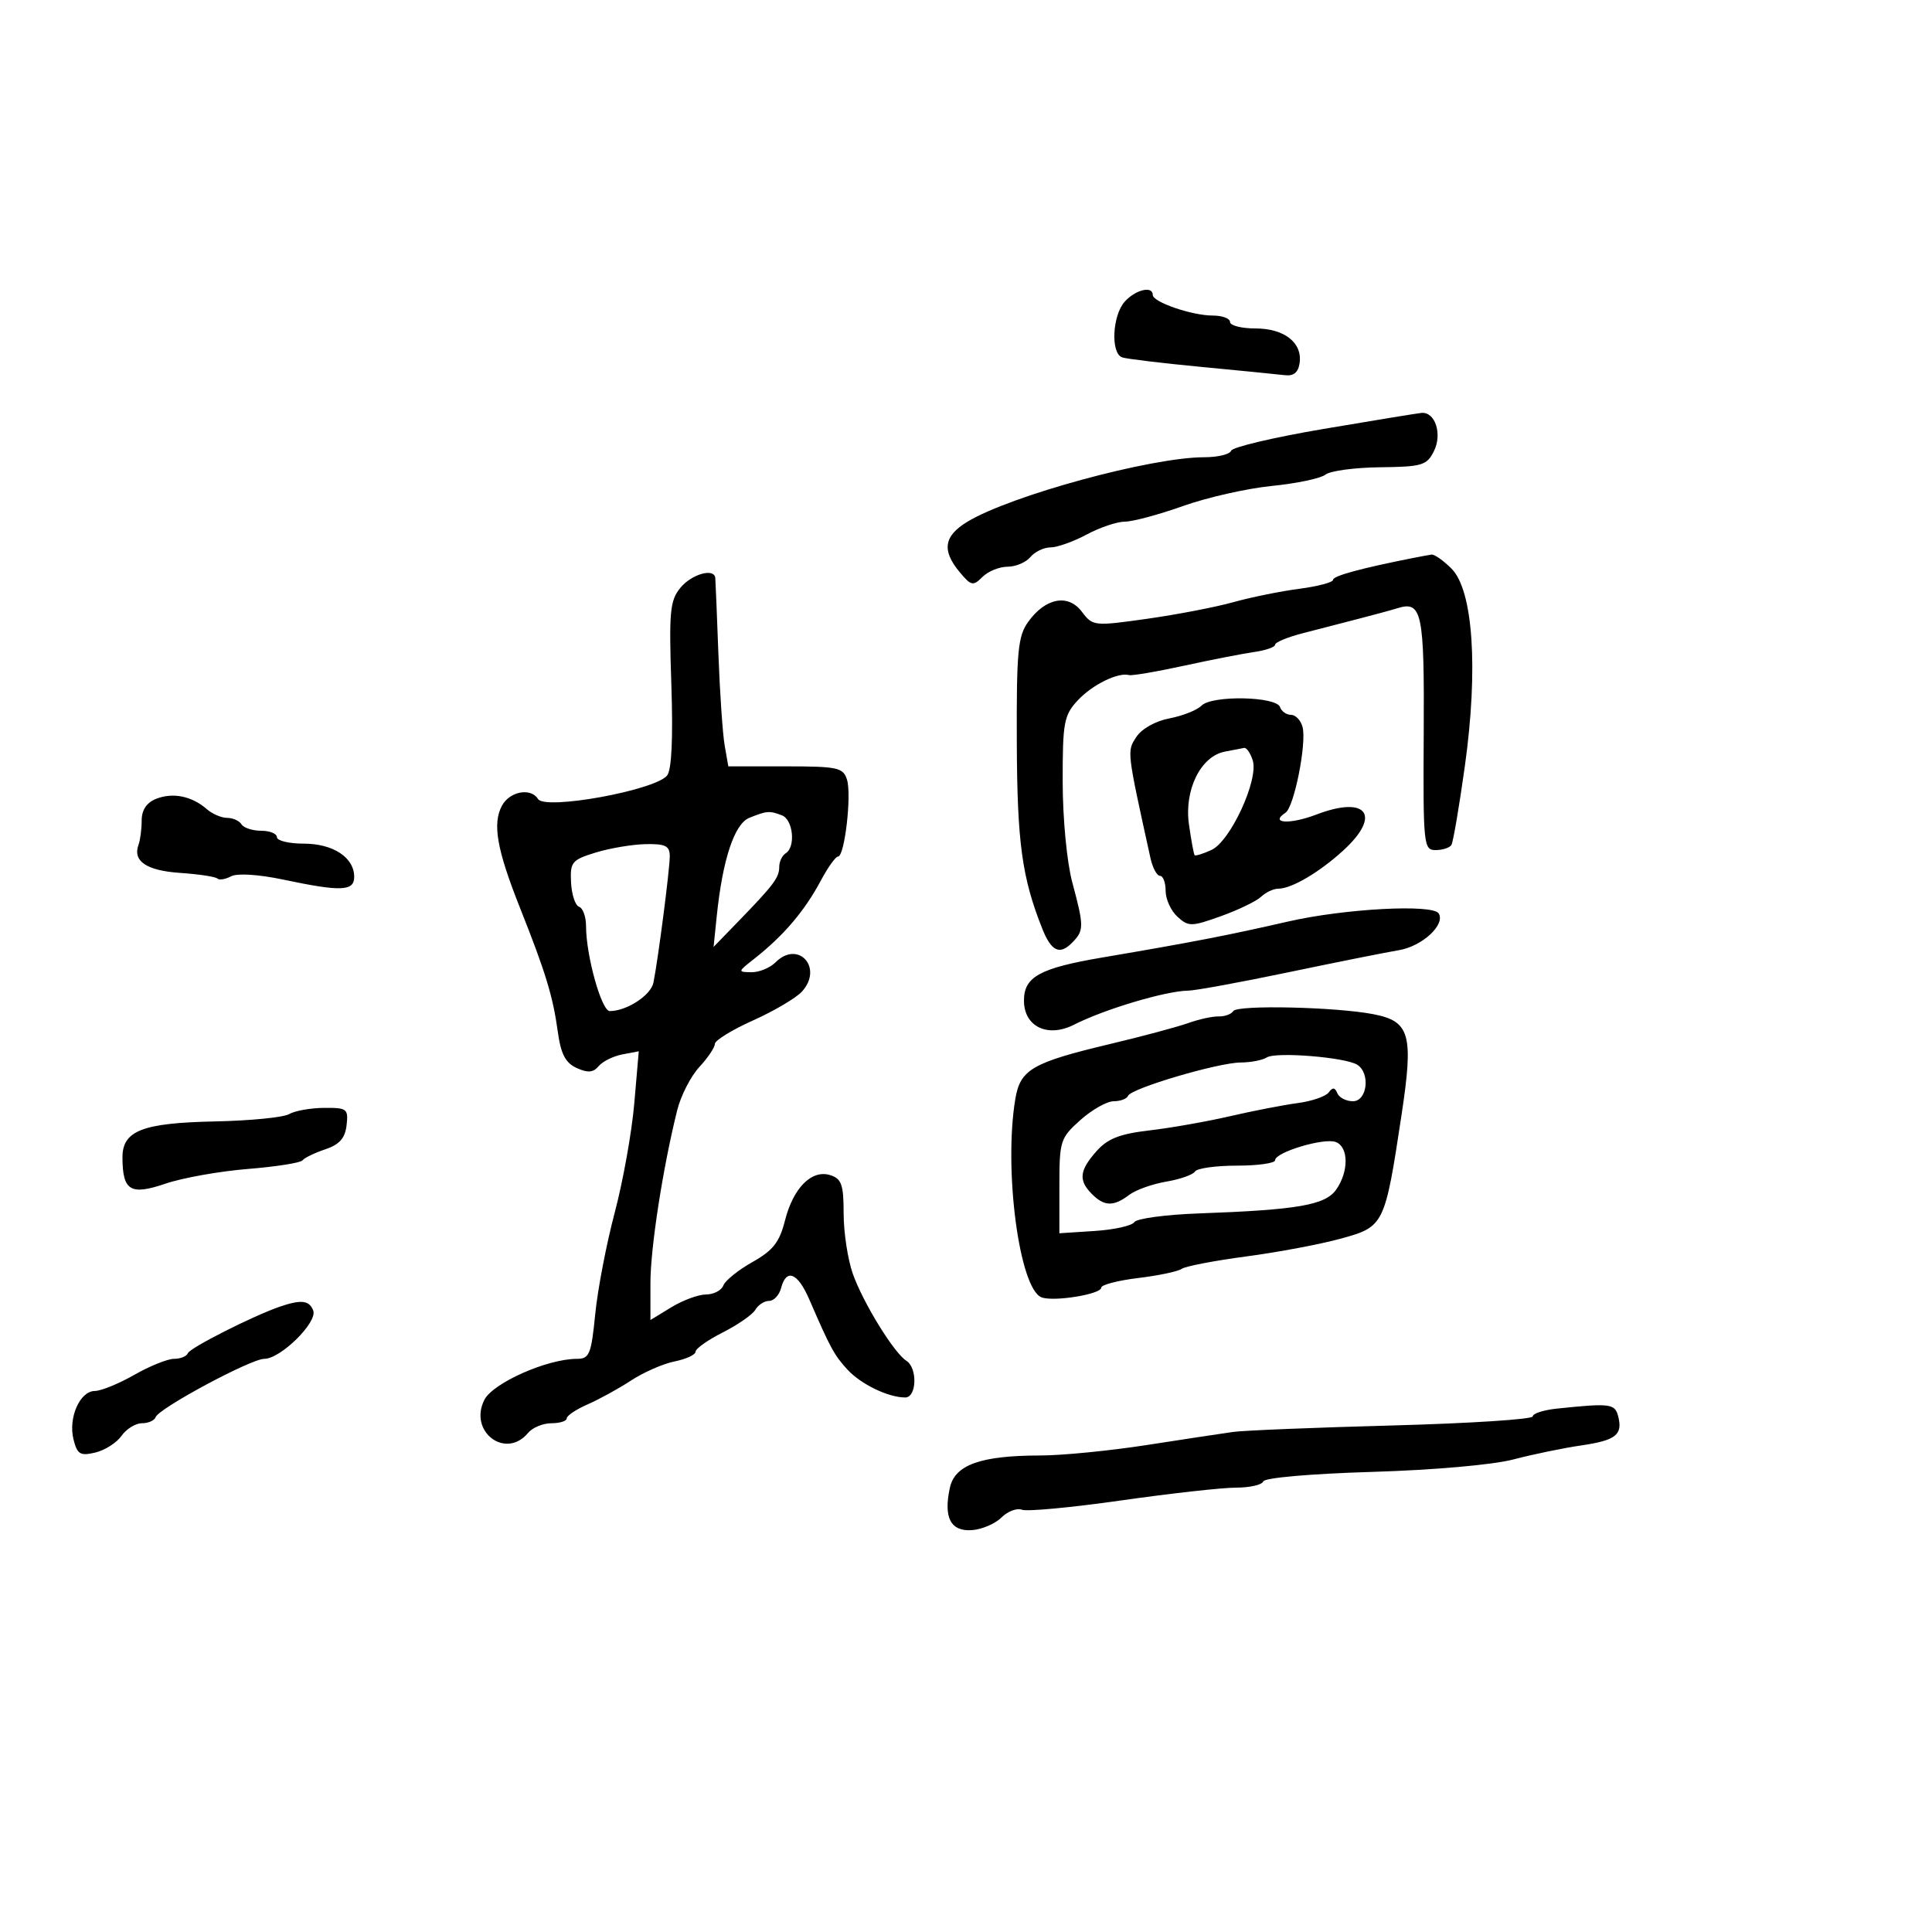 <svg xmlns="http://www.w3.org/2000/svg" width="300" height="300" viewBox="0 0 300 300" version="1.1">
	<path d="M 174.655 46.829 C 172.715 48.972, 172.440 54.870, 174.250 55.494 C 174.938 55.731, 180.450 56.395, 186.500 56.970 C 192.550 57.544, 198.400 58.124, 199.500 58.257 C 200.875 58.424, 201.594 57.837, 201.803 56.375 C 202.255 53.211, 199.427 51, 194.929 51 C 192.768 51, 191 50.550, 191 50 C 191 49.450, 189.794 49, 188.321 49 C 185.084 49, 179 46.911, 179 45.799 C 179 44.341, 176.335 44.972, 174.655 46.829 M 205.504 66.607 C 197.806 67.911, 191.356 69.433, 191.170 69.989 C 190.985 70.545, 189.100 71, 186.982 71 C 178.743 71, 156.888 76.957, 150.195 81.028 C 146.551 83.244, 146.214 85.476, 149.016 88.839 C 150.797 90.976, 151.102 91.041, 152.554 89.589 C 153.428 88.715, 155.181 88, 156.449 88 C 157.717 88, 159.315 87.325, 160 86.500 C 160.685 85.675, 162.091 85, 163.126 85 C 164.161 85, 166.686 84.100, 168.739 83 C 170.791 81.900, 173.463 81, 174.676 81 C 175.888 81, 179.945 79.910, 183.690 78.577 C 187.436 77.244, 193.650 75.839, 197.500 75.455 C 201.350 75.071, 205.094 74.280, 205.820 73.698 C 206.546 73.115, 210.361 72.602, 214.297 72.557 C 220.832 72.482, 221.558 72.264, 222.662 70.051 C 223.989 67.389, 222.848 63.911, 220.715 64.118 C 220.047 64.183, 213.202 65.303, 205.504 66.607 M 219.500 86.628 C 211.316 88.248, 207 89.423, 207 90.031 C 207 90.422, 204.637 91.051, 201.750 91.428 C 198.863 91.805, 194.250 92.741, 191.500 93.509 C 188.750 94.276, 182.723 95.437, 178.107 96.088 C 169.879 97.249, 169.680 97.227, 167.995 94.993 C 165.861 92.165, 162.350 92.822, 159.664 96.553 C 158.057 98.786, 157.836 101.120, 157.889 115.302 C 157.946 130.819, 158.687 136.253, 161.823 144.153 C 163.232 147.701, 164.517 148.340, 166.419 146.438 C 168.351 144.506, 168.356 143.915, 166.500 137 C 165.664 133.887, 165.019 127.115, 165.012 121.396 C 165.001 112.175, 165.205 111.071, 167.344 108.763 C 169.595 106.334, 173.598 104.360, 175.325 104.827 C 175.779 104.950, 179.604 104.298, 183.825 103.379 C 188.046 102.459, 192.963 101.499, 194.750 101.244 C 196.537 100.990, 198 100.479, 198 100.109 C 198 99.739, 199.912 98.942, 202.250 98.338 C 204.588 97.734, 208.525 96.716, 211 96.076 C 213.475 95.436, 216.175 94.702, 217 94.443 C 220.800 93.254, 221.185 95.092, 221.075 113.865 C 220.973 131.236, 221.051 132, 222.925 132 C 224.001 132, 225.103 131.642, 225.373 131.205 C 225.644 130.768, 226.584 125.255, 227.463 118.955 C 229.571 103.853, 228.747 91.656, 225.392 88.301 C 224.126 87.035, 222.733 86.052, 222.295 86.116 C 221.858 86.180, 220.600 86.410, 219.500 86.628 M 105.659 91.263 C 104.027 93.245, 103.866 94.955, 104.246 106.281 C 104.526 114.618, 104.297 119.533, 103.588 120.419 C 101.744 122.720, 84.635 125.837, 83.544 124.071 C 82.429 122.267, 79.135 122.880, 77.939 125.114 C 76.440 127.915, 77.153 131.937, 80.756 141 C 84.726 150.987, 85.861 154.708, 86.613 160.192 C 87.090 163.673, 87.802 165.045, 89.546 165.839 C 91.276 166.627, 92.123 166.556, 92.955 165.555 C 93.563 164.821, 95.214 164.001, 96.624 163.732 L 99.187 163.242 98.487 171.371 C 98.101 175.842, 96.734 183.468, 95.447 188.318 C 94.160 193.169, 92.800 200.256, 92.425 204.068 C 91.811 210.293, 91.521 211, 89.582 211 C 84.975 211, 76.523 214.750, 75.205 217.379 C 72.729 222.314, 78.528 226.684, 82 222.500 C 82.685 221.675, 84.315 221, 85.622 221 C 86.930 221, 88 220.660, 88 220.244 C 88 219.828, 89.463 218.850, 91.250 218.069 C 93.037 217.289, 96.082 215.614, 98.016 214.347 C 99.950 213.080, 102.988 211.752, 104.766 211.397 C 106.545 211.041, 108 210.365, 108 209.895 C 108 209.425, 109.912 208.073, 112.250 206.890 C 114.588 205.707, 116.860 204.123, 117.300 203.370 C 117.740 202.616, 118.700 202, 119.433 202 C 120.167 202, 121.002 201.100, 121.290 200 C 122.098 196.911, 123.868 197.621, 125.655 201.750 C 128.918 209.291, 129.539 210.435, 131.576 212.655 C 133.676 214.943, 137.932 217, 140.565 217 C 142.356 217, 142.497 212.415, 140.740 211.300 C 138.805 210.071, 134.008 202.273, 132.421 197.777 C 131.640 195.561, 131 191.360, 131 188.442 C 131 183.952, 130.681 183.034, 128.928 182.477 C 126.043 181.562, 123.168 184.447, 121.884 189.547 C 121.043 192.888, 120.031 194.176, 116.844 195.967 C 114.652 197.200, 112.616 198.836, 112.322 199.604 C 112.027 200.372, 110.822 201.002, 109.643 201.004 C 108.464 201.006, 106.037 201.899, 104.250 202.989 L 101 204.971 100.999 199.235 C 100.998 193.787, 102.929 181.319, 105.156 172.393 C 105.719 170.134, 107.265 167.116, 108.590 165.686 C 109.916 164.257, 111 162.643, 111 162.100 C 111 161.557, 113.676 159.911, 116.947 158.443 C 120.218 156.975, 123.632 154.959, 124.535 153.962 C 127.882 150.263, 123.945 145.913, 120.430 149.427 C 119.565 150.292, 117.877 150.985, 116.679 150.967 C 114.546 150.934, 114.553 150.892, 117 148.973 C 121.658 145.320, 124.909 141.513, 127.477 136.703 C 128.565 134.666, 129.760 133, 130.134 133 C 131.156 133, 132.267 123.416, 131.518 121.058 C 130.924 119.184, 130.071 119, 121.978 119 L 113.091 119 112.526 115.750 C 112.215 113.963, 111.776 107.550, 111.551 101.500 C 111.326 95.450, 111.110 90.162, 111.071 89.750 C 110.920 88.154, 107.411 89.135, 105.659 91.263 M 186.579 109.564 C 185.869 110.274, 183.622 111.168, 181.587 111.550 C 179.440 111.952, 177.285 113.161, 176.455 114.428 C 174.976 116.686, 174.948 116.452, 178.645 133.250 C 178.978 134.762, 179.644 136, 180.125 136 C 180.606 136, 181 137.055, 181 138.345 C 181 139.635, 181.828 141.440, 182.841 142.356 C 184.560 143.912, 185.007 143.905, 189.591 142.261 C 192.291 141.292, 195.095 139.938, 195.821 139.250 C 196.548 138.563, 197.734 138, 198.457 138 C 200.539 138, 204.790 135.512, 208.543 132.097 C 214.582 126.602, 212.276 123.477, 204.402 126.484 C 200.275 128.060, 197.073 127.867, 199.616 126.196 C 200.952 125.318, 202.921 115.413, 202.261 112.891 C 201.989 111.851, 201.182 111, 200.467 111 C 199.752 111, 198.987 110.461, 198.768 109.803 C 198.209 108.126, 188.213 107.930, 186.579 109.564 M 190.188 116.714 C 186.446 117.428, 183.862 122.665, 184.618 128 C 184.969 130.475, 185.365 132.629, 185.499 132.787 C 185.632 132.946, 186.812 132.581, 188.121 131.978 C 191.067 130.621, 195.471 121.058, 194.524 118.074 C 194.161 116.933, 193.558 116.061, 193.183 116.136 C 192.807 116.211, 191.460 116.471, 190.188 116.714 M 24.250 124.040 C 22.772 124.628, 22 125.777, 22 127.386 C 22 128.734, 21.780 130.436, 21.511 131.168 C 20.572 133.723, 22.741 135.189, 27.986 135.546 C 30.874 135.743, 33.468 136.134, 33.750 136.416 C 34.032 136.699, 34.991 136.545, 35.881 136.074 C 36.842 135.566, 40.143 135.776, 44 136.588 C 52.968 138.478, 55 138.398, 55 136.155 C 55 133.155, 51.728 131, 47.171 131 C 44.877 131, 43 130.550, 43 130 C 43 129.450, 41.902 129, 40.559 129 C 39.216 129, 37.840 128.550, 37.500 128 C 37.160 127.450, 36.156 127, 35.270 127 C 34.383 127, 32.947 126.378, 32.079 125.618 C 29.789 123.614, 26.824 123.016, 24.250 124.040 M 116.345 126.996 C 114.035 127.928, 112.198 133.484, 111.295 142.268 L 110.804 147.037 114.652 143.070 C 120.152 137.399, 121 136.268, 121 134.601 C 121 133.785, 121.450 132.840, 122 132.500 C 123.582 131.522, 123.163 127.276, 121.418 126.607 C 119.486 125.865, 119.069 125.897, 116.345 126.996 M 92.500 132.382 C 88.794 133.520, 88.513 133.862, 88.672 137.029 C 88.766 138.909, 89.329 140.610, 89.922 140.807 C 90.515 141.005, 91 142.353, 91 143.804 C 91 148.382, 93.403 157, 94.680 157 C 97.315 157, 101.069 154.554, 101.465 152.579 C 102.200 148.921, 104 134.988, 104 132.959 C 104 131.348, 103.333 131.014, 100.250 131.077 C 98.188 131.119, 94.700 131.706, 92.500 132.382 M 200 143.097 C 190.641 145.242, 185.129 146.309, 171.193 148.676 C 161.445 150.332, 159 151.674, 159 155.371 C 159 159.415, 162.684 161.192, 166.764 159.117 C 171.497 156.709, 181.040 153.863, 184.500 153.827 C 185.600 153.816, 192.575 152.538, 200 150.987 C 207.425 149.436, 215.175 147.887, 217.221 147.544 C 220.839 146.938, 224.476 143.578, 223.399 141.837 C 222.482 140.353, 208.747 141.092, 200 143.097 M 191.500 157 C 191.203 157.480, 190.182 157.853, 189.230 157.830 C 188.279 157.806, 186.150 158.271, 184.500 158.862 C 182.850 159.454, 177.450 160.902, 172.500 162.081 C 160.226 165.004, 158.418 166.054, 157.649 170.704 C 155.837 181.672, 158.286 200.128, 161.730 201.450 C 163.610 202.171, 171 200.971, 171 199.944 C 171 199.504, 173.588 198.831, 176.750 198.449 C 179.912 198.066, 182.950 197.425, 183.500 197.025 C 184.050 196.624, 188.550 195.759, 193.500 195.102 C 198.450 194.445, 205.082 193.196, 208.238 192.325 C 214.932 190.479, 215.037 190.265, 217.631 173.119 C 219.515 160.665, 218.948 158.605, 213.329 157.497 C 207.554 156.358, 192.114 156.007, 191.500 157 M 196.719 164.195 C 196.049 164.621, 194.220 164.976, 192.655 164.985 C 189.141 165.004, 175.623 169.001, 175.167 170.156 C 174.983 170.620, 173.978 171, 172.932 171 C 171.887 171, 169.562 172.313, 167.766 173.917 C 164.640 176.709, 164.500 177.149, 164.500 184.167 L 164.500 191.500 170 191.143 C 173.025 190.946, 175.785 190.330, 176.134 189.772 C 176.482 189.215, 180.982 188.607, 186.134 188.421 C 201.560 187.864, 205.798 187.127, 207.493 184.706 C 209.455 181.905, 209.421 178.099, 207.426 177.333 C 205.602 176.633, 198 178.913, 198 180.160 C 198 180.622, 195.327 181, 192.059 181 C 188.791 181, 185.864 181.411, 185.554 181.913 C 185.243 182.415, 183.233 183.123, 181.087 183.485 C 178.941 183.848, 176.355 184.773, 175.342 185.541 C 172.926 187.371, 171.486 187.343, 169.571 185.429 C 167.438 183.295, 167.593 181.770, 170.250 178.769 C 171.990 176.803, 173.860 176.068, 178.500 175.528 C 181.800 175.143, 187.425 174.151, 191 173.323 C 194.575 172.495, 199.300 171.578, 201.500 171.287 C 203.700 170.995, 205.872 170.249, 206.326 169.628 C 206.928 168.806, 207.290 168.839, 207.659 169.750 C 207.938 170.438, 209.029 171, 210.083 171 C 212.308 171, 212.821 166.635, 210.750 165.332 C 208.902 164.170, 198.132 163.297, 196.719 164.195 M 44.900 172.996 C 44.020 173.511, 38.845 174.023, 33.400 174.134 C 22.076 174.366, 18.992 175.576, 19.015 179.773 C 19.044 184.915, 20.261 185.649, 25.694 183.798 C 28.337 182.897, 34.091 181.871, 38.480 181.517 C 42.868 181.164, 46.693 180.560, 46.980 180.175 C 47.266 179.789, 48.850 179.022, 50.500 178.469 C 52.709 177.728, 53.583 176.743, 53.816 174.732 C 54.113 172.174, 53.890 172.002, 50.316 172.030 C 48.217 172.047, 45.780 172.482, 44.900 172.996 M 43.500 202.880 C 39.396 204.278, 29.488 209.288, 29.167 210.128 C 28.983 210.608, 28.017 211, 27.019 211 C 26.021 211, 23.246 212.120, 20.852 213.488 C 18.458 214.856, 15.703 215.981, 14.729 215.988 C 12.399 216.004, 10.572 220.160, 11.417 223.524 C 11.995 225.829, 12.458 226.107, 14.794 225.552 C 16.282 225.198, 18.117 224.030, 18.872 222.955 C 19.627 221.880, 21.052 221, 22.039 221 C 23.026 221, 23.983 220.574, 24.167 220.054 C 24.651 218.681, 38.959 211, 41.033 211 C 43.573 211, 49.335 205.317, 48.638 203.499 C 48.031 201.916, 46.776 201.765, 43.500 202.880 M 241.750 218.728 C 239.688 218.944, 238 219.489, 238 219.939 C 238 220.390, 228.213 221.022, 216.250 221.344 C 204.287 221.666, 193.150 222.117, 191.500 222.347 C 189.850 222.576, 183.808 223.492, 178.074 224.382 C 172.339 225.272, 164.914 226.003, 161.574 226.006 C 152.304 226.014, 148.281 227.443, 147.499 231.004 C 146.481 235.640, 147.610 237.828, 150.905 237.600 C 152.464 237.492, 154.531 236.612, 155.499 235.644 C 156.466 234.677, 157.900 234.131, 158.685 234.433 C 159.470 234.734, 166.393 234.085, 174.070 232.990 C 181.746 231.896, 189.784 231, 191.930 231 C 194.077 231, 195.983 230.561, 196.167 230.024 C 196.356 229.470, 203.629 228.836, 213 228.557 C 222.546 228.274, 231.818 227.458, 235 226.622 C 238.025 225.827, 242.750 224.850, 245.500 224.450 C 250.926 223.660, 252.020 222.794, 251.261 219.889 C 250.755 217.954, 250.015 217.864, 241.750 218.728" stroke="none" fill="black" fill-rule="evenodd"/>
</svg>
